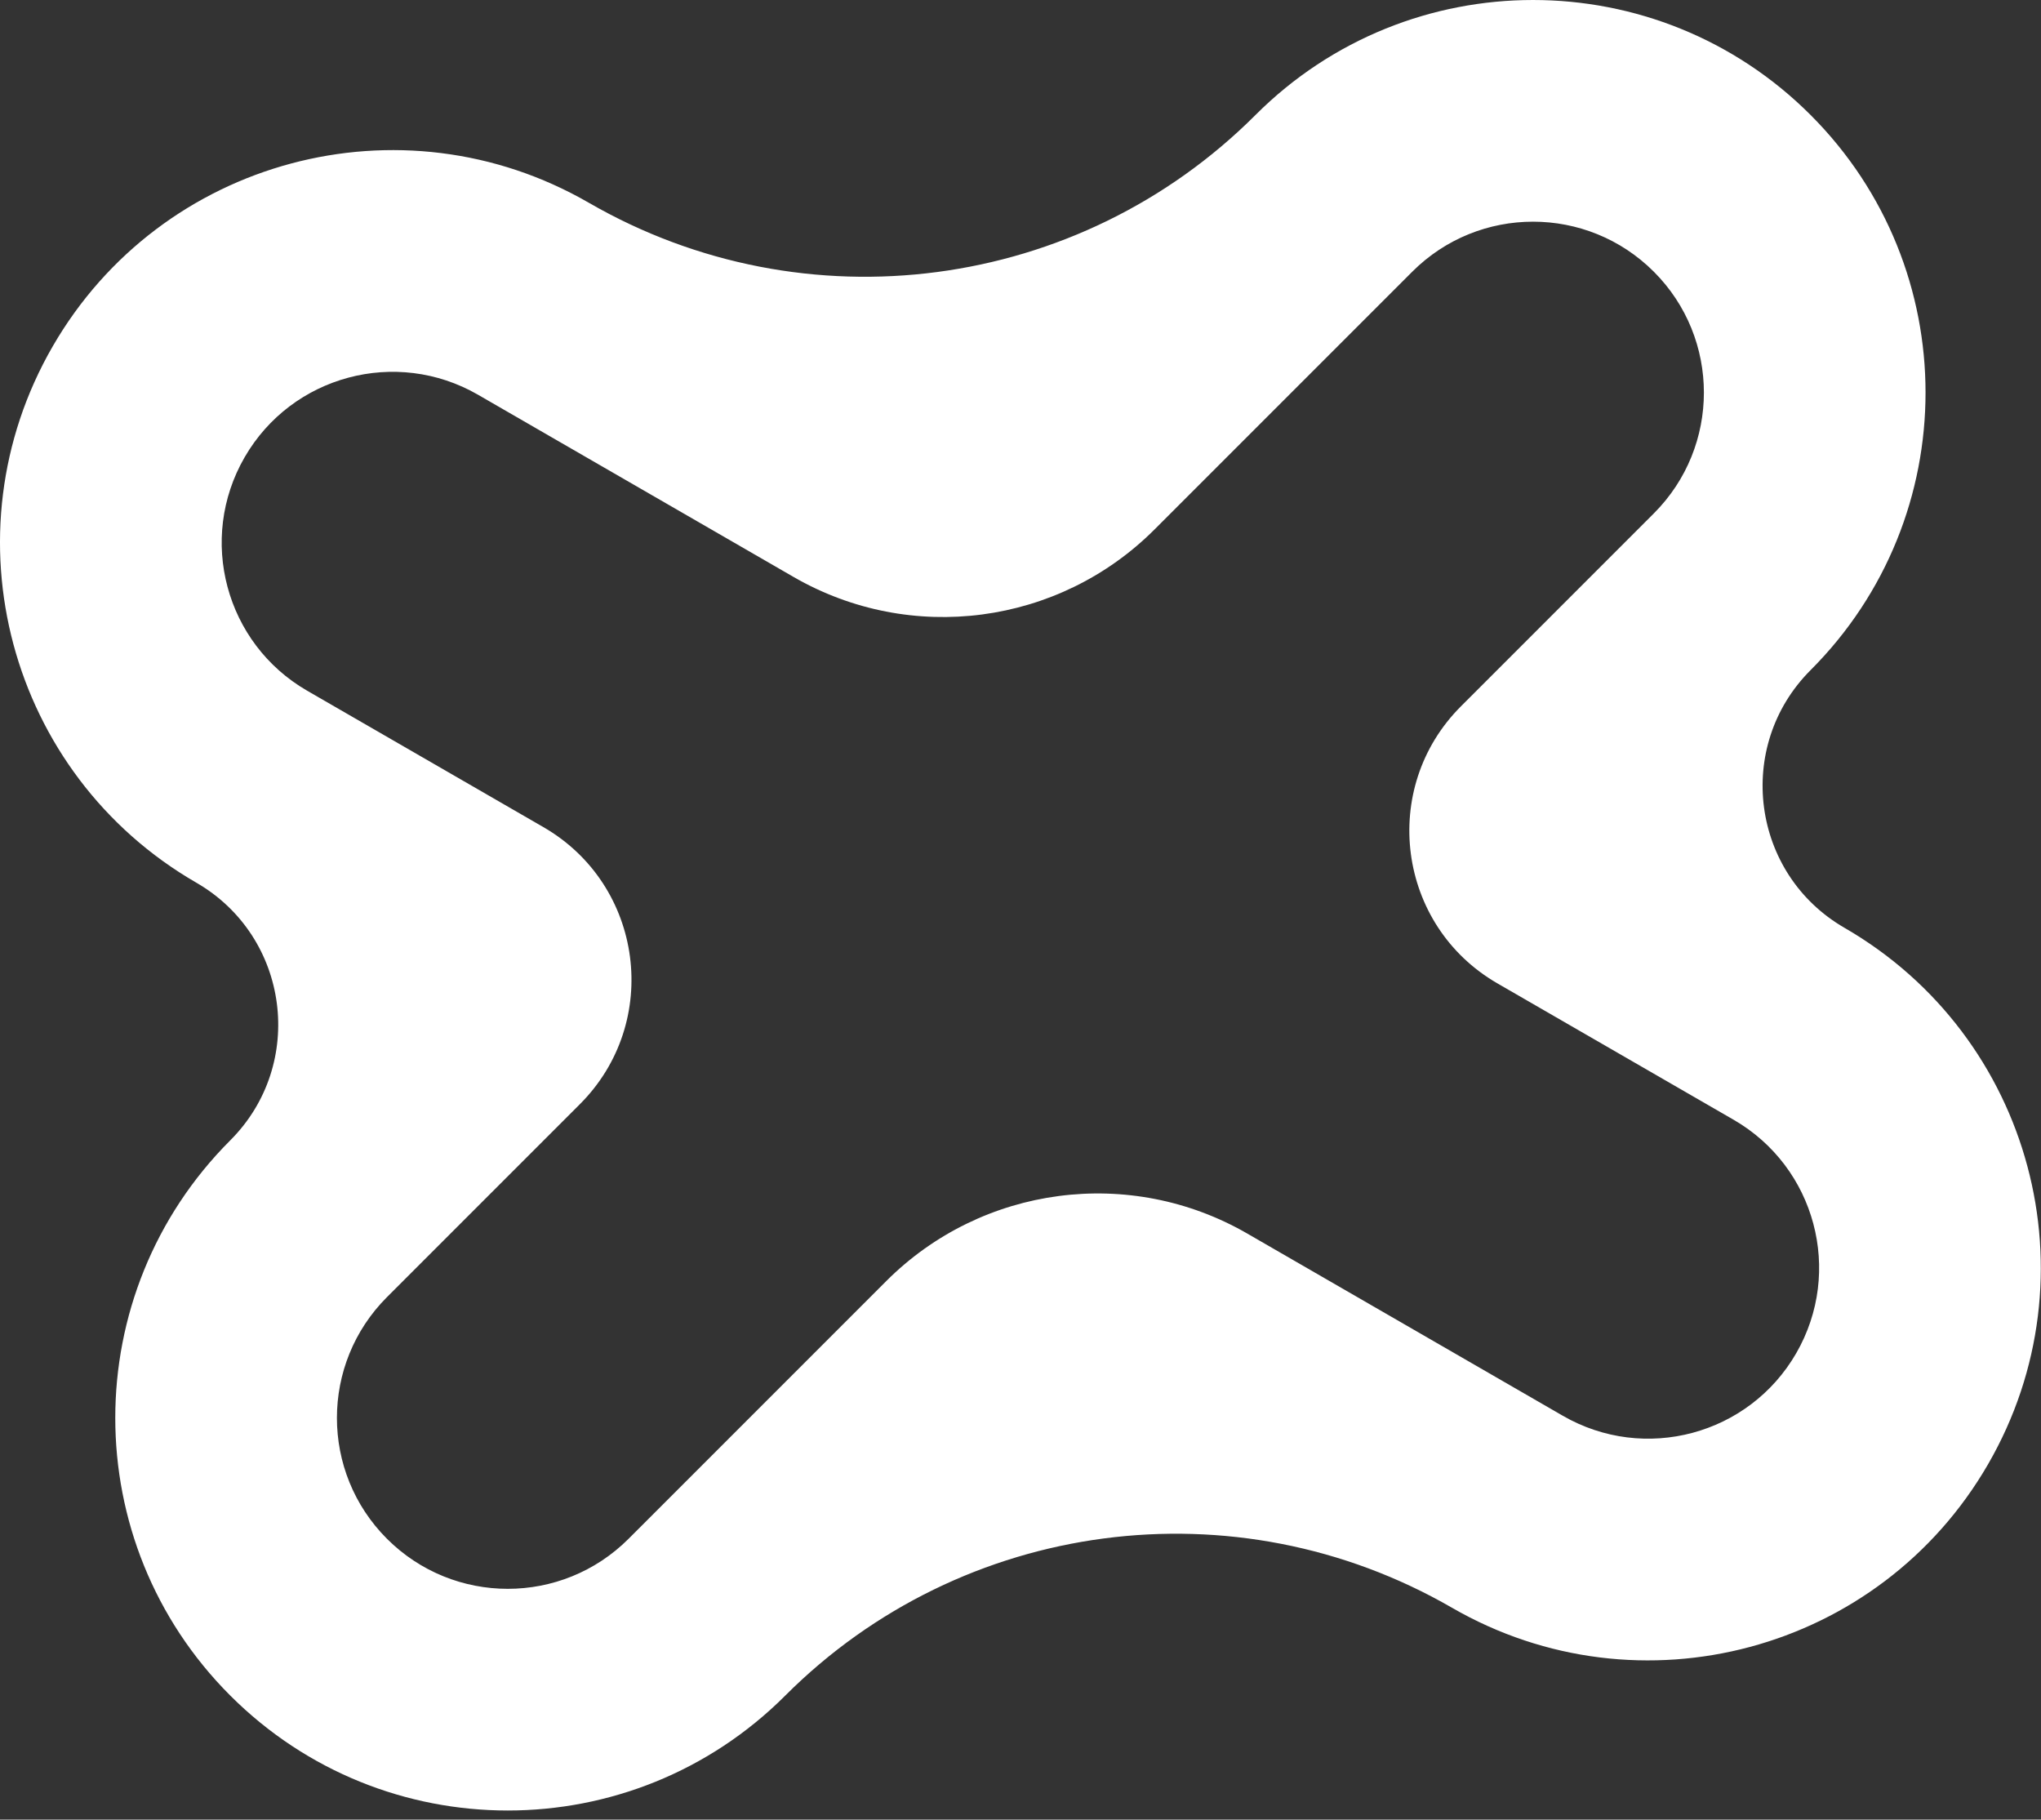 <svg width="221" height="197" viewBox="0 0 221 197" fill="none" xmlns="http://www.w3.org/2000/svg">
<rect x="0" y="0" width="221" height="197" fill="#333333" stroke="none"/>
<path fill-rule="evenodd" clip-rule="evenodd" d="M162.138 106.465L187.723 121.236C196.572 126.345 199.603 137.659 194.495 146.508C189.386 155.356 178.072 158.388 169.223 153.279L135.052 133.55C122.359 126.223 106.328 128.333 95.965 138.696L68.064 166.597C60.839 173.822 49.126 173.822 41.901 166.597C34.676 159.373 34.676 147.659 41.901 140.434L62.791 119.544C71.656 110.679 69.699 95.819 58.843 89.551L33.257 74.779C24.409 69.671 21.377 58.356 26.486 49.508C31.594 40.66 42.909 37.628 51.757 42.736L85.929 62.465C98.621 69.793 114.653 67.683 125.016 57.319L152.917 29.419C160.141 22.194 171.855 22.194 179.08 29.419C186.304 36.643 186.304 48.357 179.08 55.581L158.189 76.472C149.325 85.336 151.281 100.197 162.138 106.465ZM196.05 72.552C187.804 80.798 189.624 94.621 199.723 100.452C220.051 112.188 227.015 138.18 215.279 158.508C203.543 178.835 177.551 185.8 157.223 174.064C133.782 160.53 104.174 164.428 85.034 183.568C68.437 200.165 41.528 200.165 24.93 183.568C8.333 166.971 8.333 140.061 24.93 123.464C33.176 115.218 31.356 101.395 21.257 95.564C0.93 83.828 -6.035 57.835 5.701 37.508C17.437 17.18 43.43 10.216 63.757 21.952C87.198 35.485 116.807 31.587 135.946 12.448C152.543 -4.149 179.453 -4.149 196.05 12.448C212.647 29.045 212.647 55.955 196.05 72.552Z" fill="white"/>
</svg>
